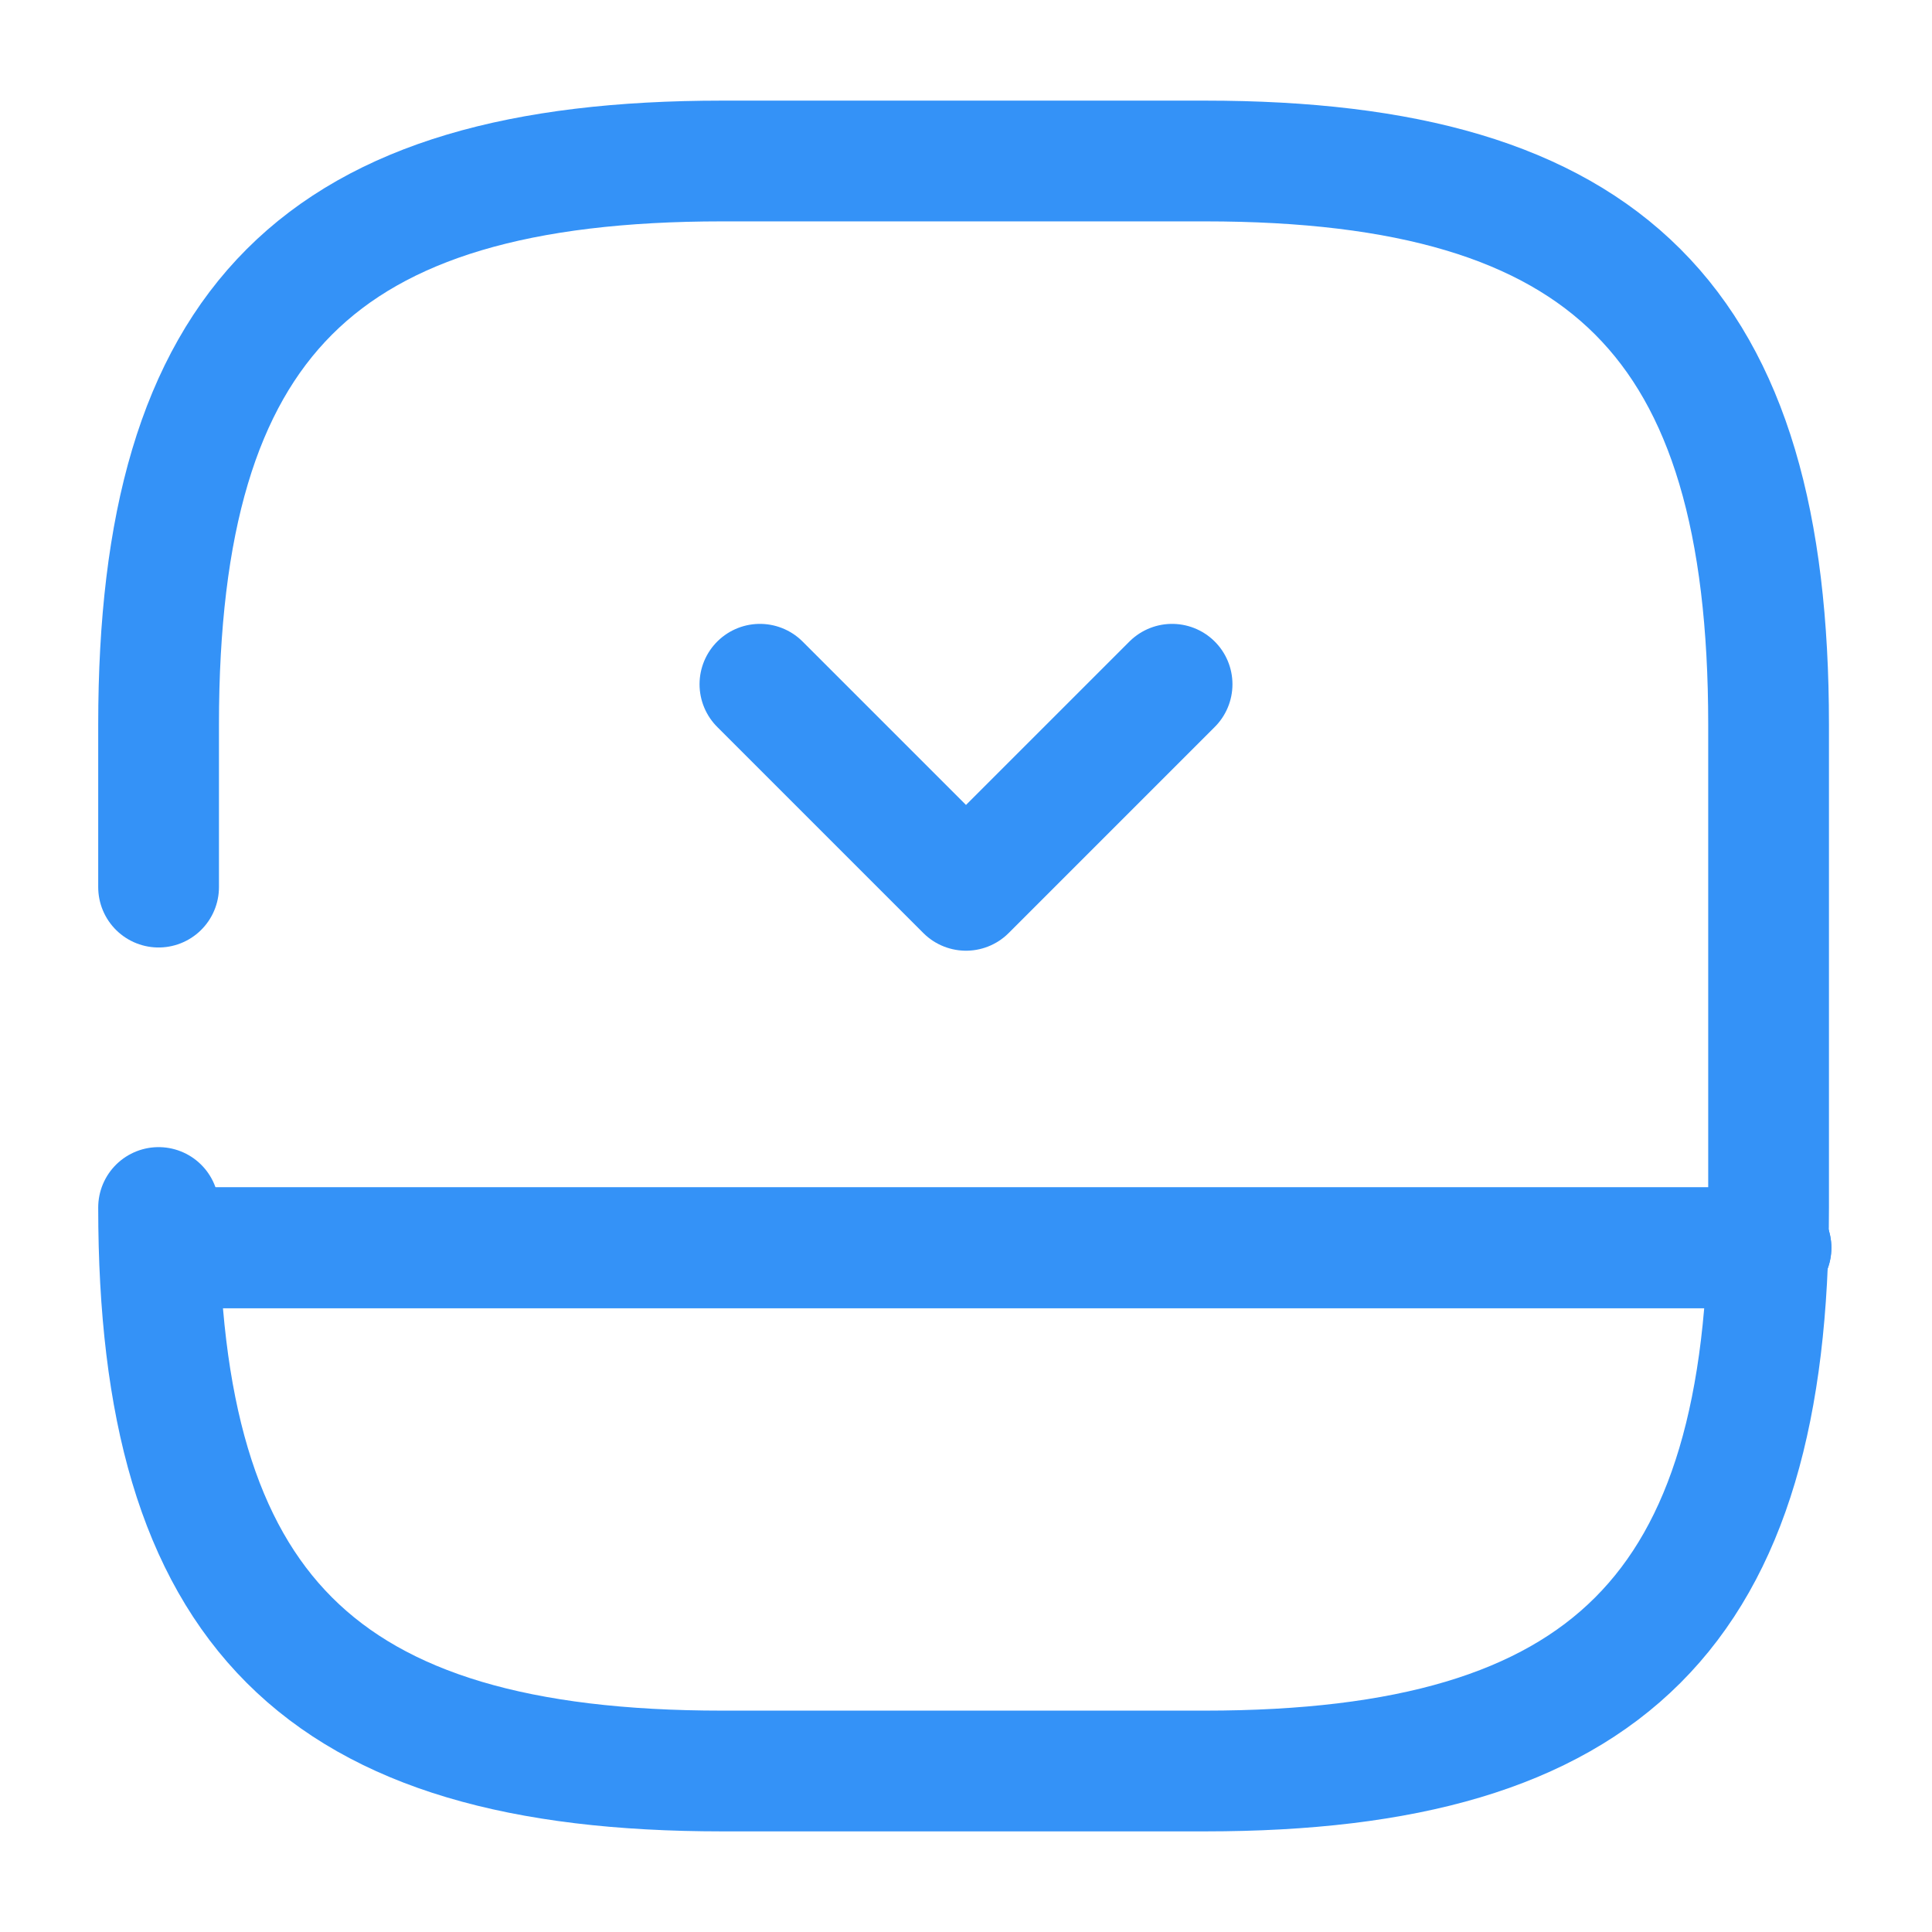 <svg width="24" height="24" viewBox="0 0 24 24" fill="none" xmlns="http://www.w3.org/2000/svg">
<path d="M22 15.5H2" stroke="#3492F7" stroke-width="1.5" stroke-linecap="round" stroke-linejoin="round"/>
<path d="M14.56 8.5L12 11.06L9.44 8.5" stroke="#3492F7" stroke-width="1.5" stroke-linecap="round" stroke-linejoin="round"/>
<path d="M22 15.5H2" stroke="#3492F7" stroke-width="1.5" stroke-linecap="round" stroke-linejoin="round"/>
<path d="M1.97 11.02V9C1.97 4 3.97 2 8.97 2H14.97C19.97 2 21.97 4 21.97 9V15C21.97 20 19.97 22 14.97 22H8.97C3.97 22 1.97 20 1.97 15" stroke="#3492F7" stroke-width="1.5" stroke-linecap="round" stroke-linejoin="round"/>
</svg>
